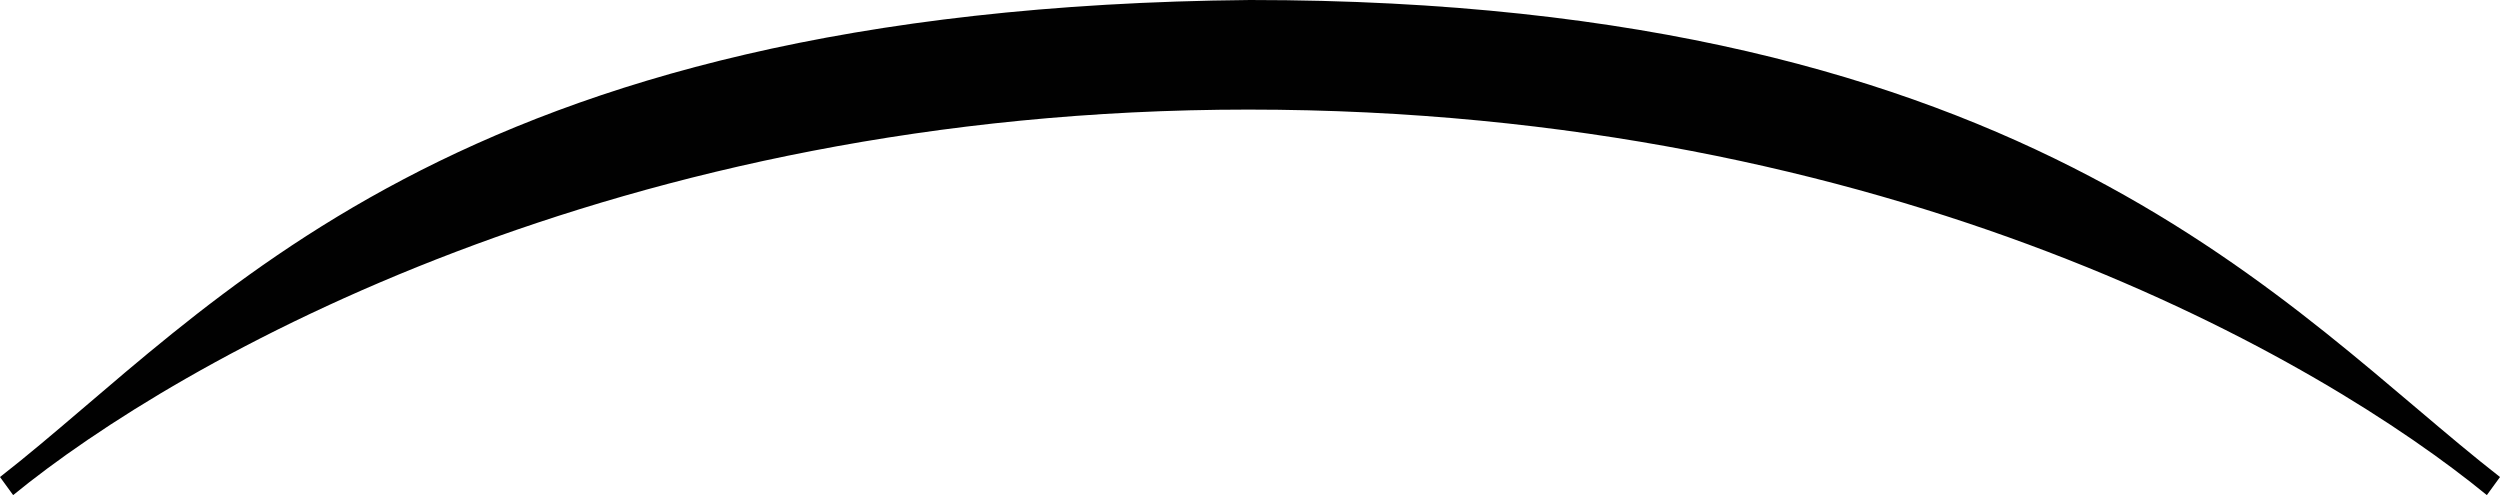 <?xml version="1.0" encoding="utf-8"?>
<!-- Generator: Adobe Illustrator 17.0.0, SVG Export Plug-In . SVG Version: 6.00 Build 0)  -->
<!DOCTYPE svg PUBLIC "-//W3C//DTD SVG 1.1//EN" "http://www.w3.org/Graphics/SVG/1.1/DTD/svg11.dtd">
<svg version="1.1" id="Layer_1" xmlns="http://www.w3.org/2000/svg" xmlns:xlink="http://www.w3.org/1999/xlink" x="0px" y="0px"
	 width="56.826px" height="11.255px" viewBox="0 -3.491 56.826 11.255" enable-background="new 0 -3.491 56.826 11.255"
	 xml:space="preserve">
<path id="path4597_1_" fill="#010101" d="M28.413-3.491C46.28-3.491,52,3.594,56.826,7.352l-0.299,0.411
	C52.786,4.702,43.052-1,28.375-1l0,0C14.03-1,4.041,4.702,0.299,7.763L0,7.352C4.826,3.594,10.155-3.321,28.413-3.491z"/>
</svg>
